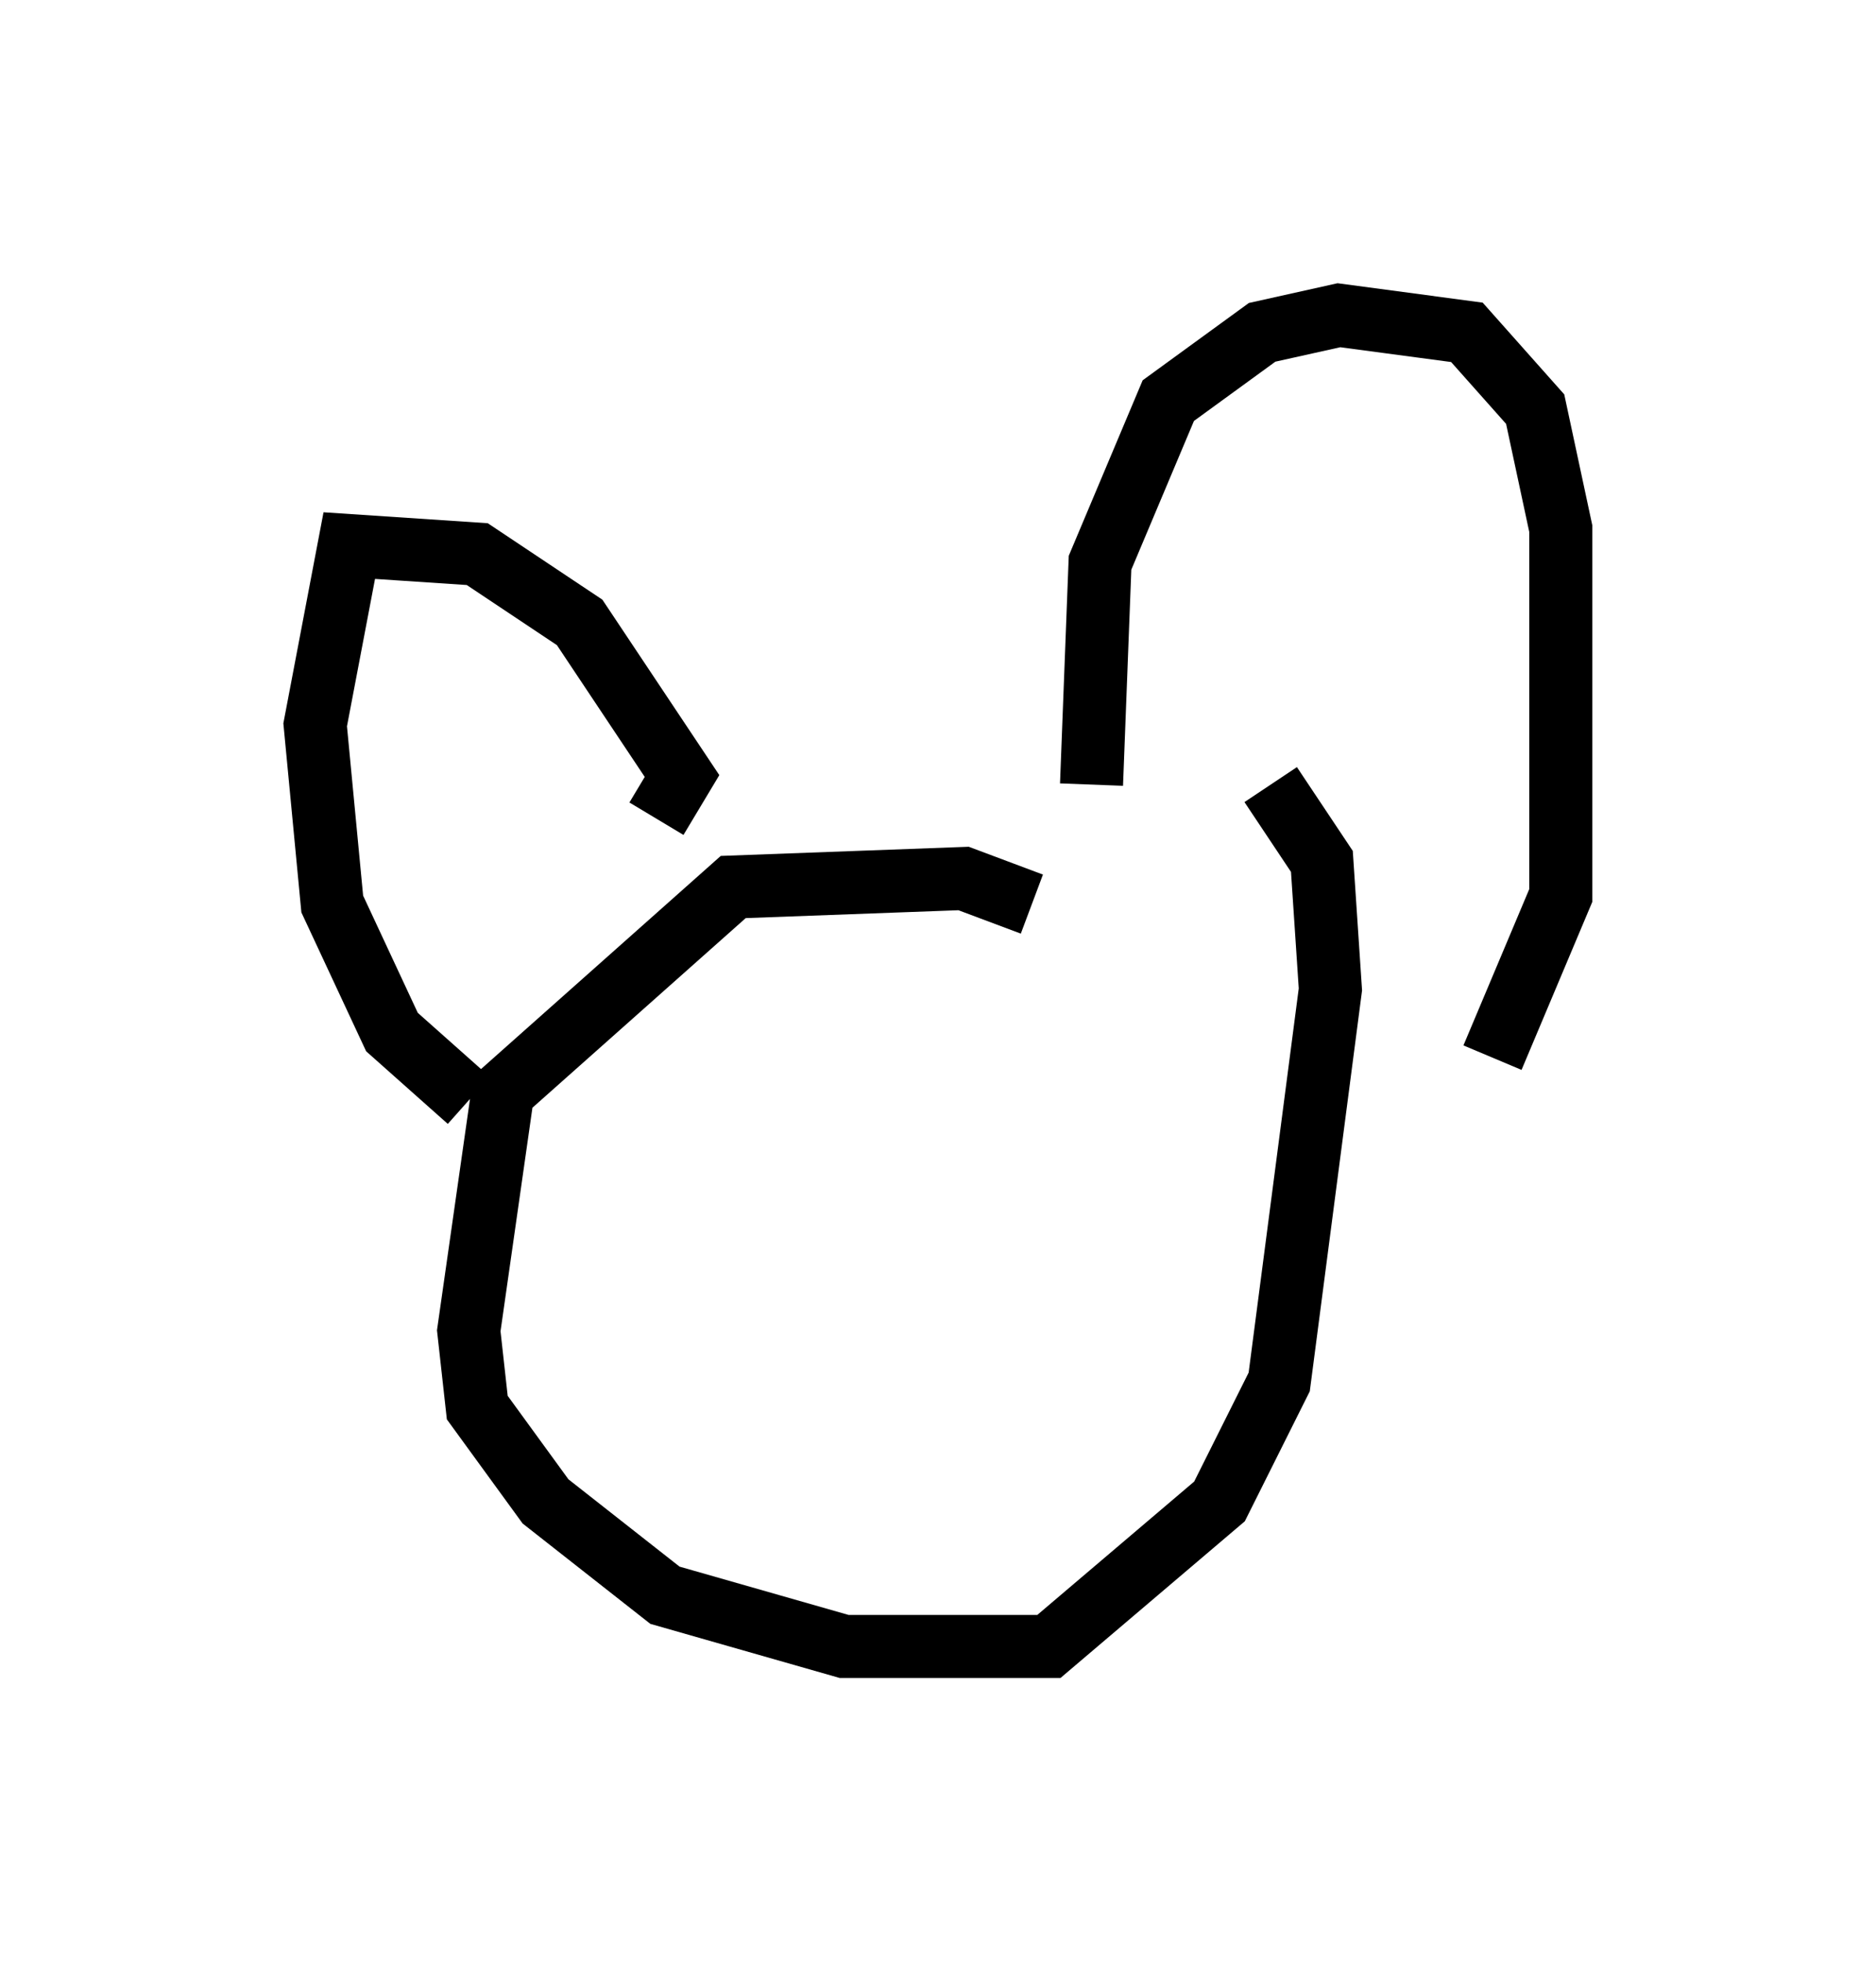 <?xml version="1.0" encoding="utf-8" ?>
<svg baseProfile="full" height="31.109" version="1.1" width="29.756" xmlns="http://www.w3.org/2000/svg" xmlns:ev="http://www.w3.org/2001/xml-events" xmlns:xlink="http://www.w3.org/1999/xlink"><defs /><rect fill="white" height="31.109" width="29.756" x="0" y="0" /><path d="M20.291, 17.449 m-3.924, -3.112 l-1.083, -0.406 -3.654, 0.135 l-3.654, 3.248 -0.541, 3.789 l0.135, 1.218 1.083, 1.488 l1.894, 1.488 2.842, 0.812 l3.248, 0.0 2.706, -2.3 l0.947, -1.894 0.812, -6.225 l-0.135, -2.03 -0.812, -1.218 m-9.743, 0.541 l0.406, -0.677 -1.624, -2.436 l-1.624, -1.083 -2.03, -0.135 l-0.541, 2.842 0.271, 2.842 l0.947, 2.03 1.218, 1.083 m9.878, -5.007 l0.135, -3.518 1.083, -2.571 l1.488, -1.083 1.218, -0.271 l2.03, 0.271 1.083, 1.218 l0.406, 1.894 0.0, 5.819 l-1.083, 2.571 m-9.202, 2.165 l0.0, 0.0 m-1.488, 0.0 l0.0, 0.0 " fill="none" stroke="black" stroke-width="1" /></svg>